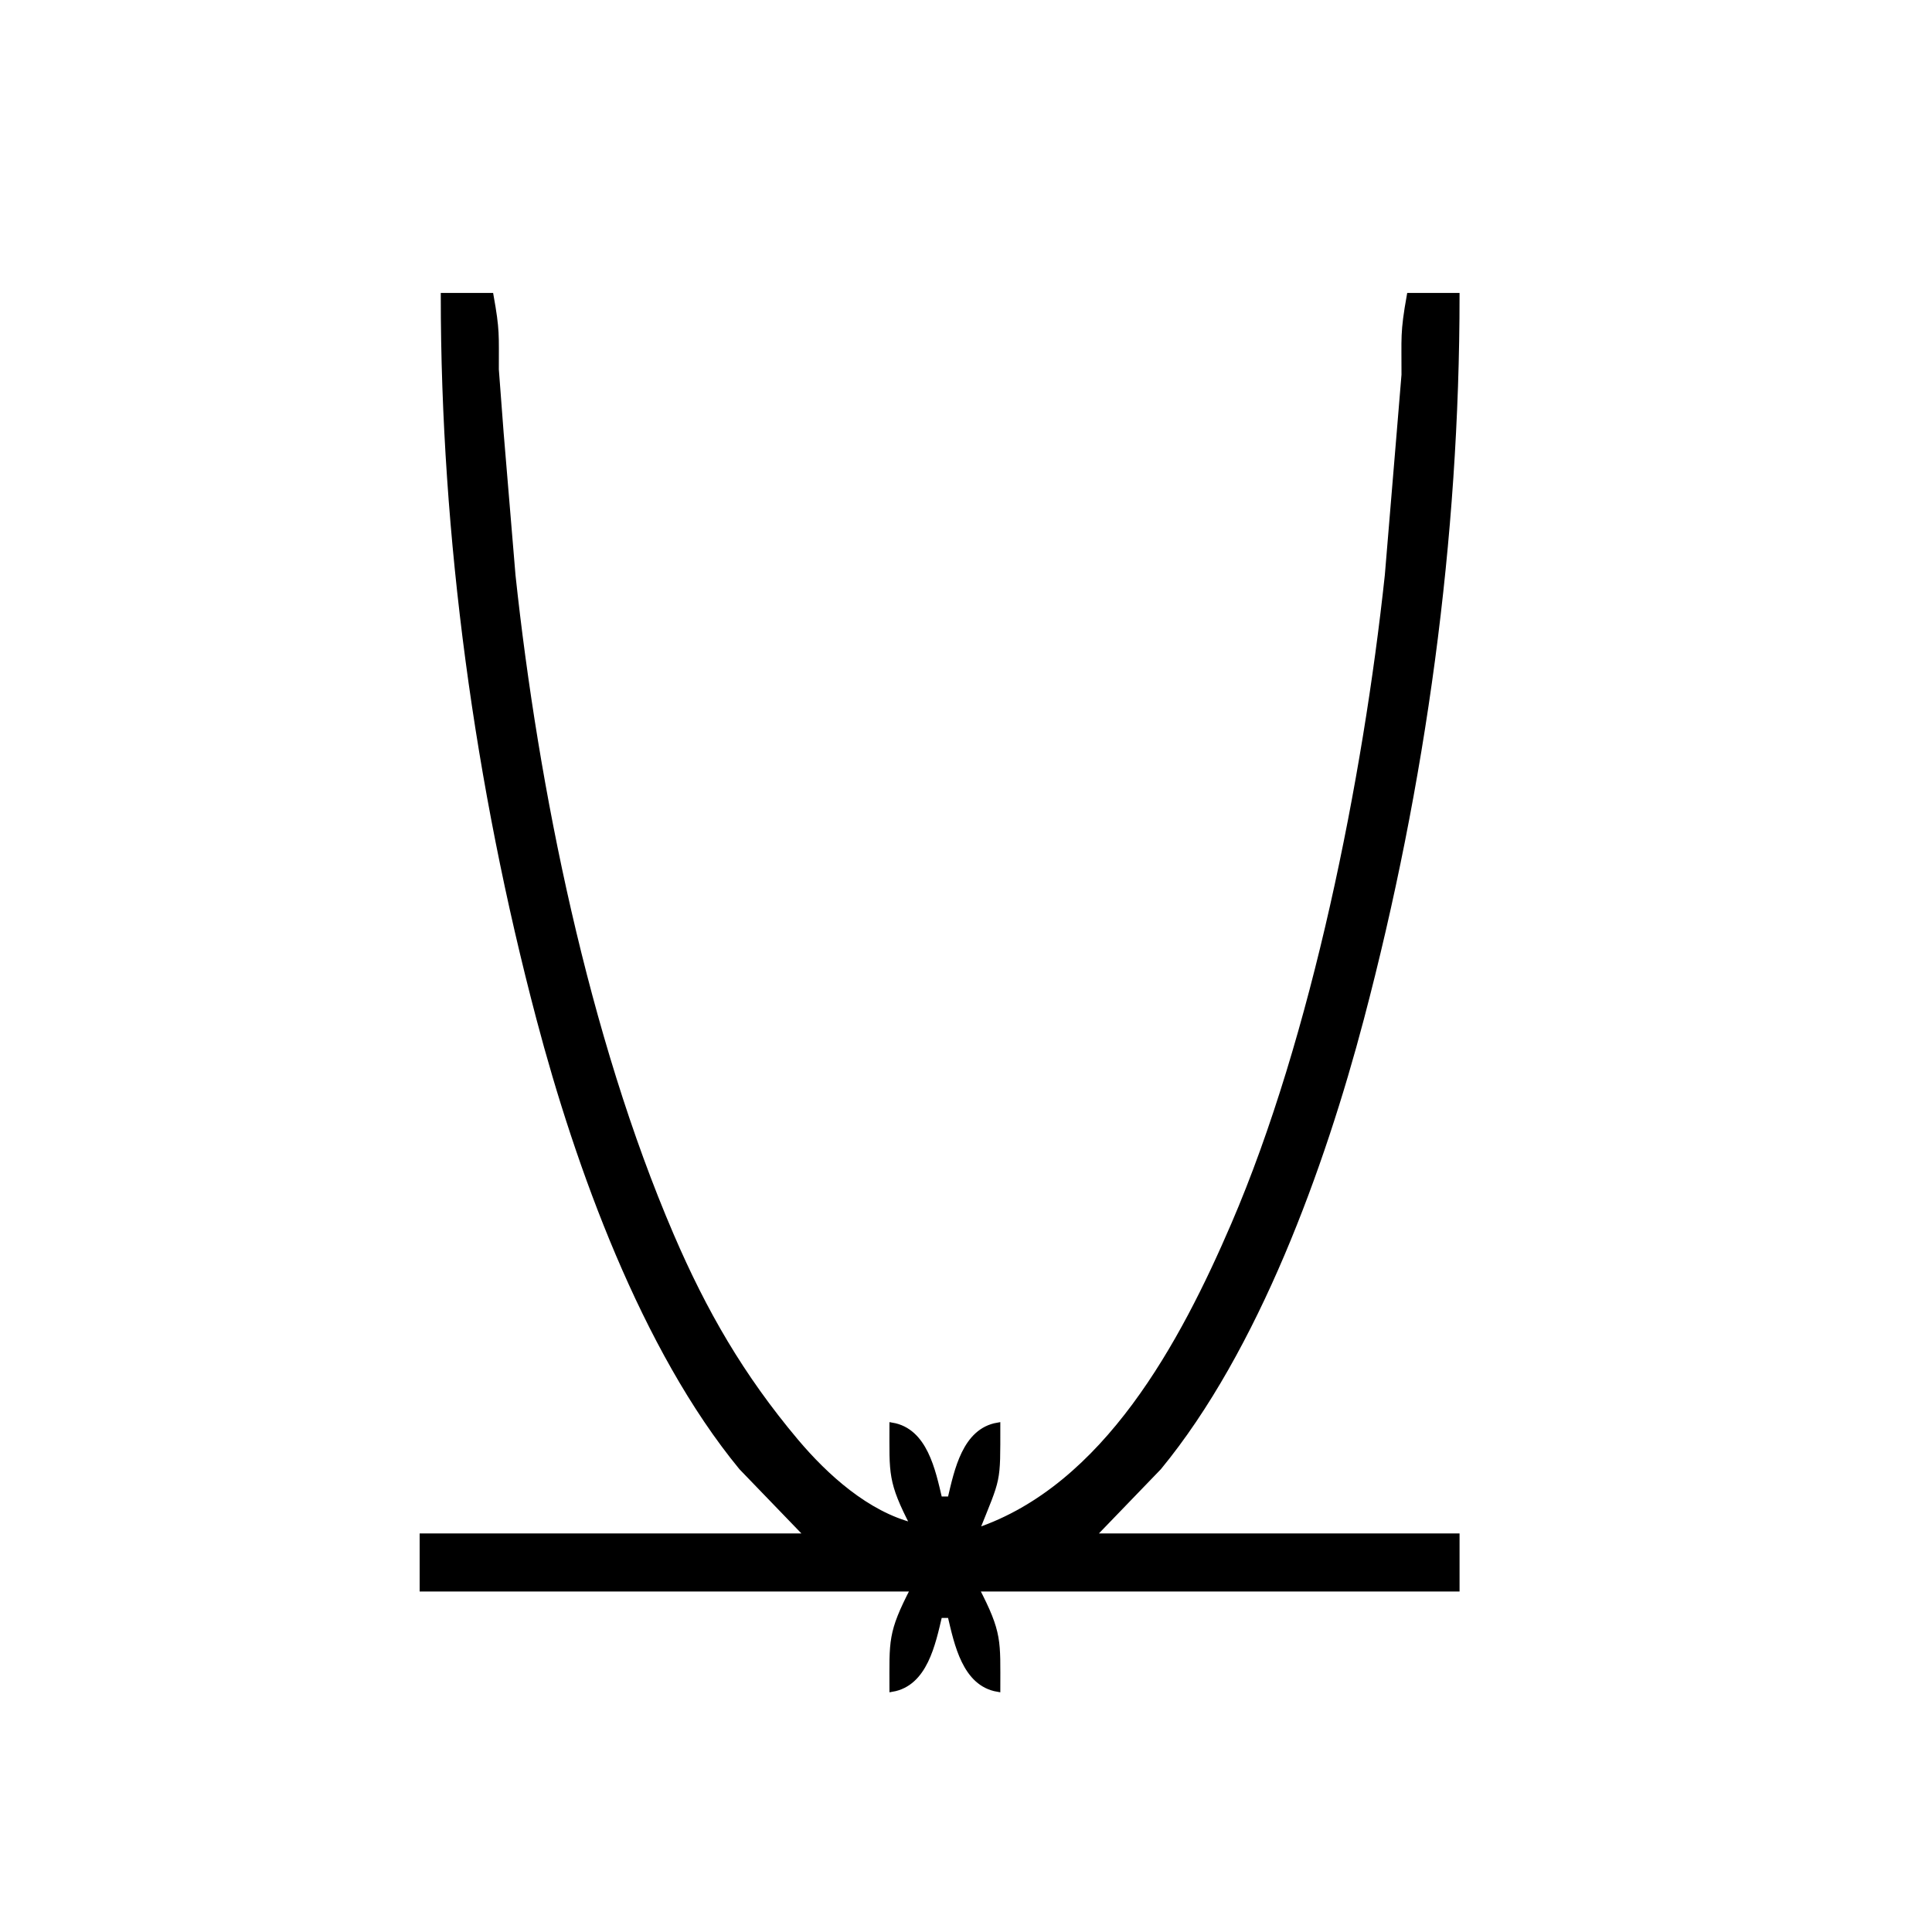 <?xml version="1.0" encoding="UTF-8" standalone="no"?>
<!DOCTYPE svg PUBLIC "-//W3C//DTD SVG 20010904//EN"
              "http://www.w3.org/TR/2001/REC-SVG-20010904/DTD/svg10.dtd">

<svg xmlns="http://www.w3.org/2000/svg"
     width="1.22in" height="1.22in"
     viewBox="0 0 366 366">
  <path id="Auswahl"
        fill="black" stroke="black" stroke-width="1"
        d="M 84.00,56.00
           C 84.00,101.72 90.44,148.77 102.12,193.00
             109.51,221.01 121.98,255.54 140.46,278.00
             140.46,278.00 153.00,291.00 153.00,291.00
             153.00,291.00 80.00,291.00 80.00,291.00
             80.00,291.00 80.00,301.00 80.00,301.00
             80.00,301.00 173.00,301.00 173.00,301.00
             168.62,309.46 169.00,310.82 169.00,320.00
             175.20,318.94 176.72,311.45 178.00,306.00
             178.00,306.00 180.00,306.00 180.00,306.00
             181.28,311.45 182.80,318.94 189.00,320.00
             189.00,310.82 189.38,309.46 185.00,301.00
             185.00,301.00 276.00,301.00 276.00,301.00
             276.00,301.00 276.00,291.00 276.00,291.00
             276.00,291.00 207.00,291.00 207.00,291.00
             207.00,291.00 219.54,278.00 219.54,278.00
             238.02,255.54 250.49,221.01 257.88,193.00
             269.63,148.50 276.00,102.00 276.00,56.00
             276.00,56.00 267.00,56.00 267.00,56.00
             265.71,63.19 266.03,63.94 266.00,71.00
             266.00,71.00 265.09,82.00 265.09,82.00
             265.09,82.00 262.84,109.00 262.84,109.00
             258.71,147.52 249.00,196.50 233.72,232.00
             224.08,254.40 209.50,281.76 185.00,290.00
             189.18,279.55 189.00,281.17 189.00,270.00
             182.80,271.06 181.28,278.55 180.00,284.00
             180.00,284.00 178.00,284.00 178.00,284.00
             176.72,278.55 175.20,271.06 169.00,270.00
             169.00,279.18 168.62,280.54 173.00,289.00
             164.26,286.81 156.44,279.76 150.75,273.00
             140.48,260.78 133.43,248.62 127.15,234.00
             111.04,196.48 101.51,149.59 97.16,109.00
             97.16,109.00 94.91,82.00 94.91,82.00
             94.91,82.00 94.00,70.00 94.00,70.00
             93.99,63.40 94.20,62.67 93.00,56.00
             93.00,56.00 84.00,56.00 84.00,56.00 Z" />
</svg>
